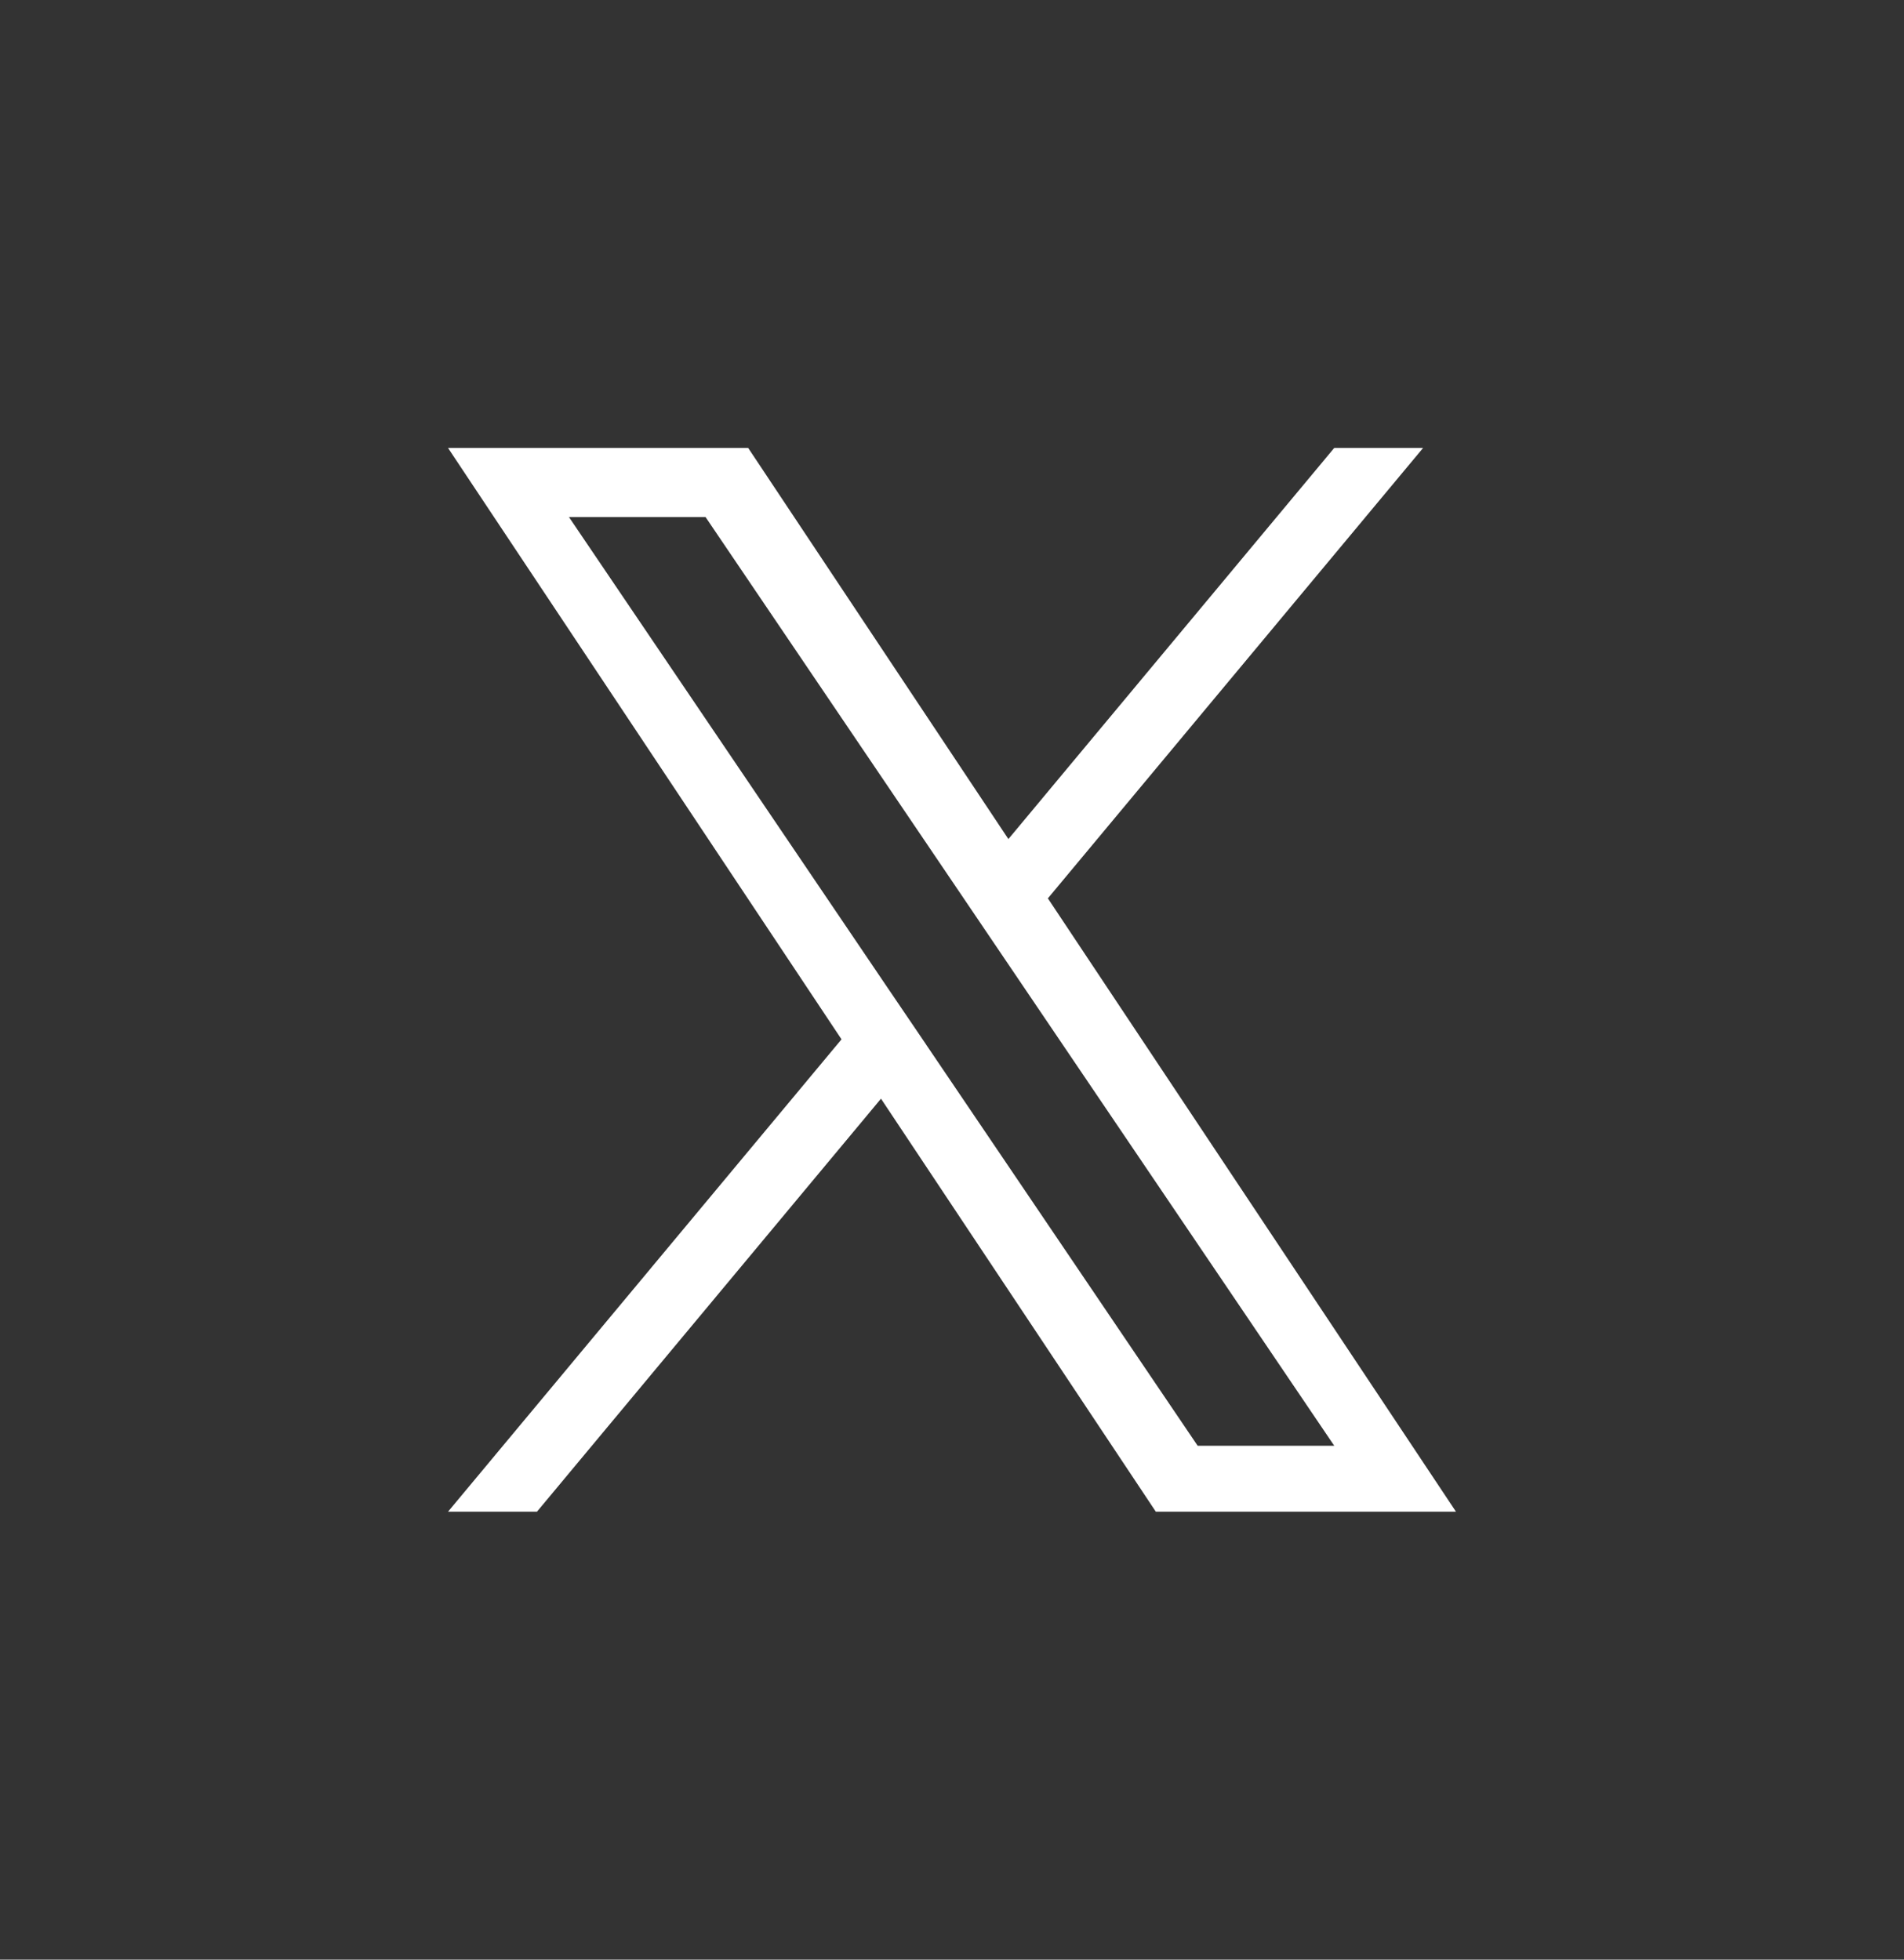 <svg width="34" height="35" viewBox="0 0 34 35" fill="none" xmlns="http://www.w3.org/2000/svg">
<rect x="0" y="0" width="34" height="35" fill="#333333" stroke="none"/>
<path d="M18.712 16.045L25.413 8H23.826L18.007 14.986L13.36 8H8L15.027 18.563L8 27H9.588L15.732 19.623L20.64 27H26L18.712 16.045H18.712ZM16.538 18.656L15.825 17.605L10.16 9.235H12.599L17.171 15.989L17.883 17.041L23.826 25.822H21.387L16.538 18.657V18.656Z" fill="white"/>
</svg>
